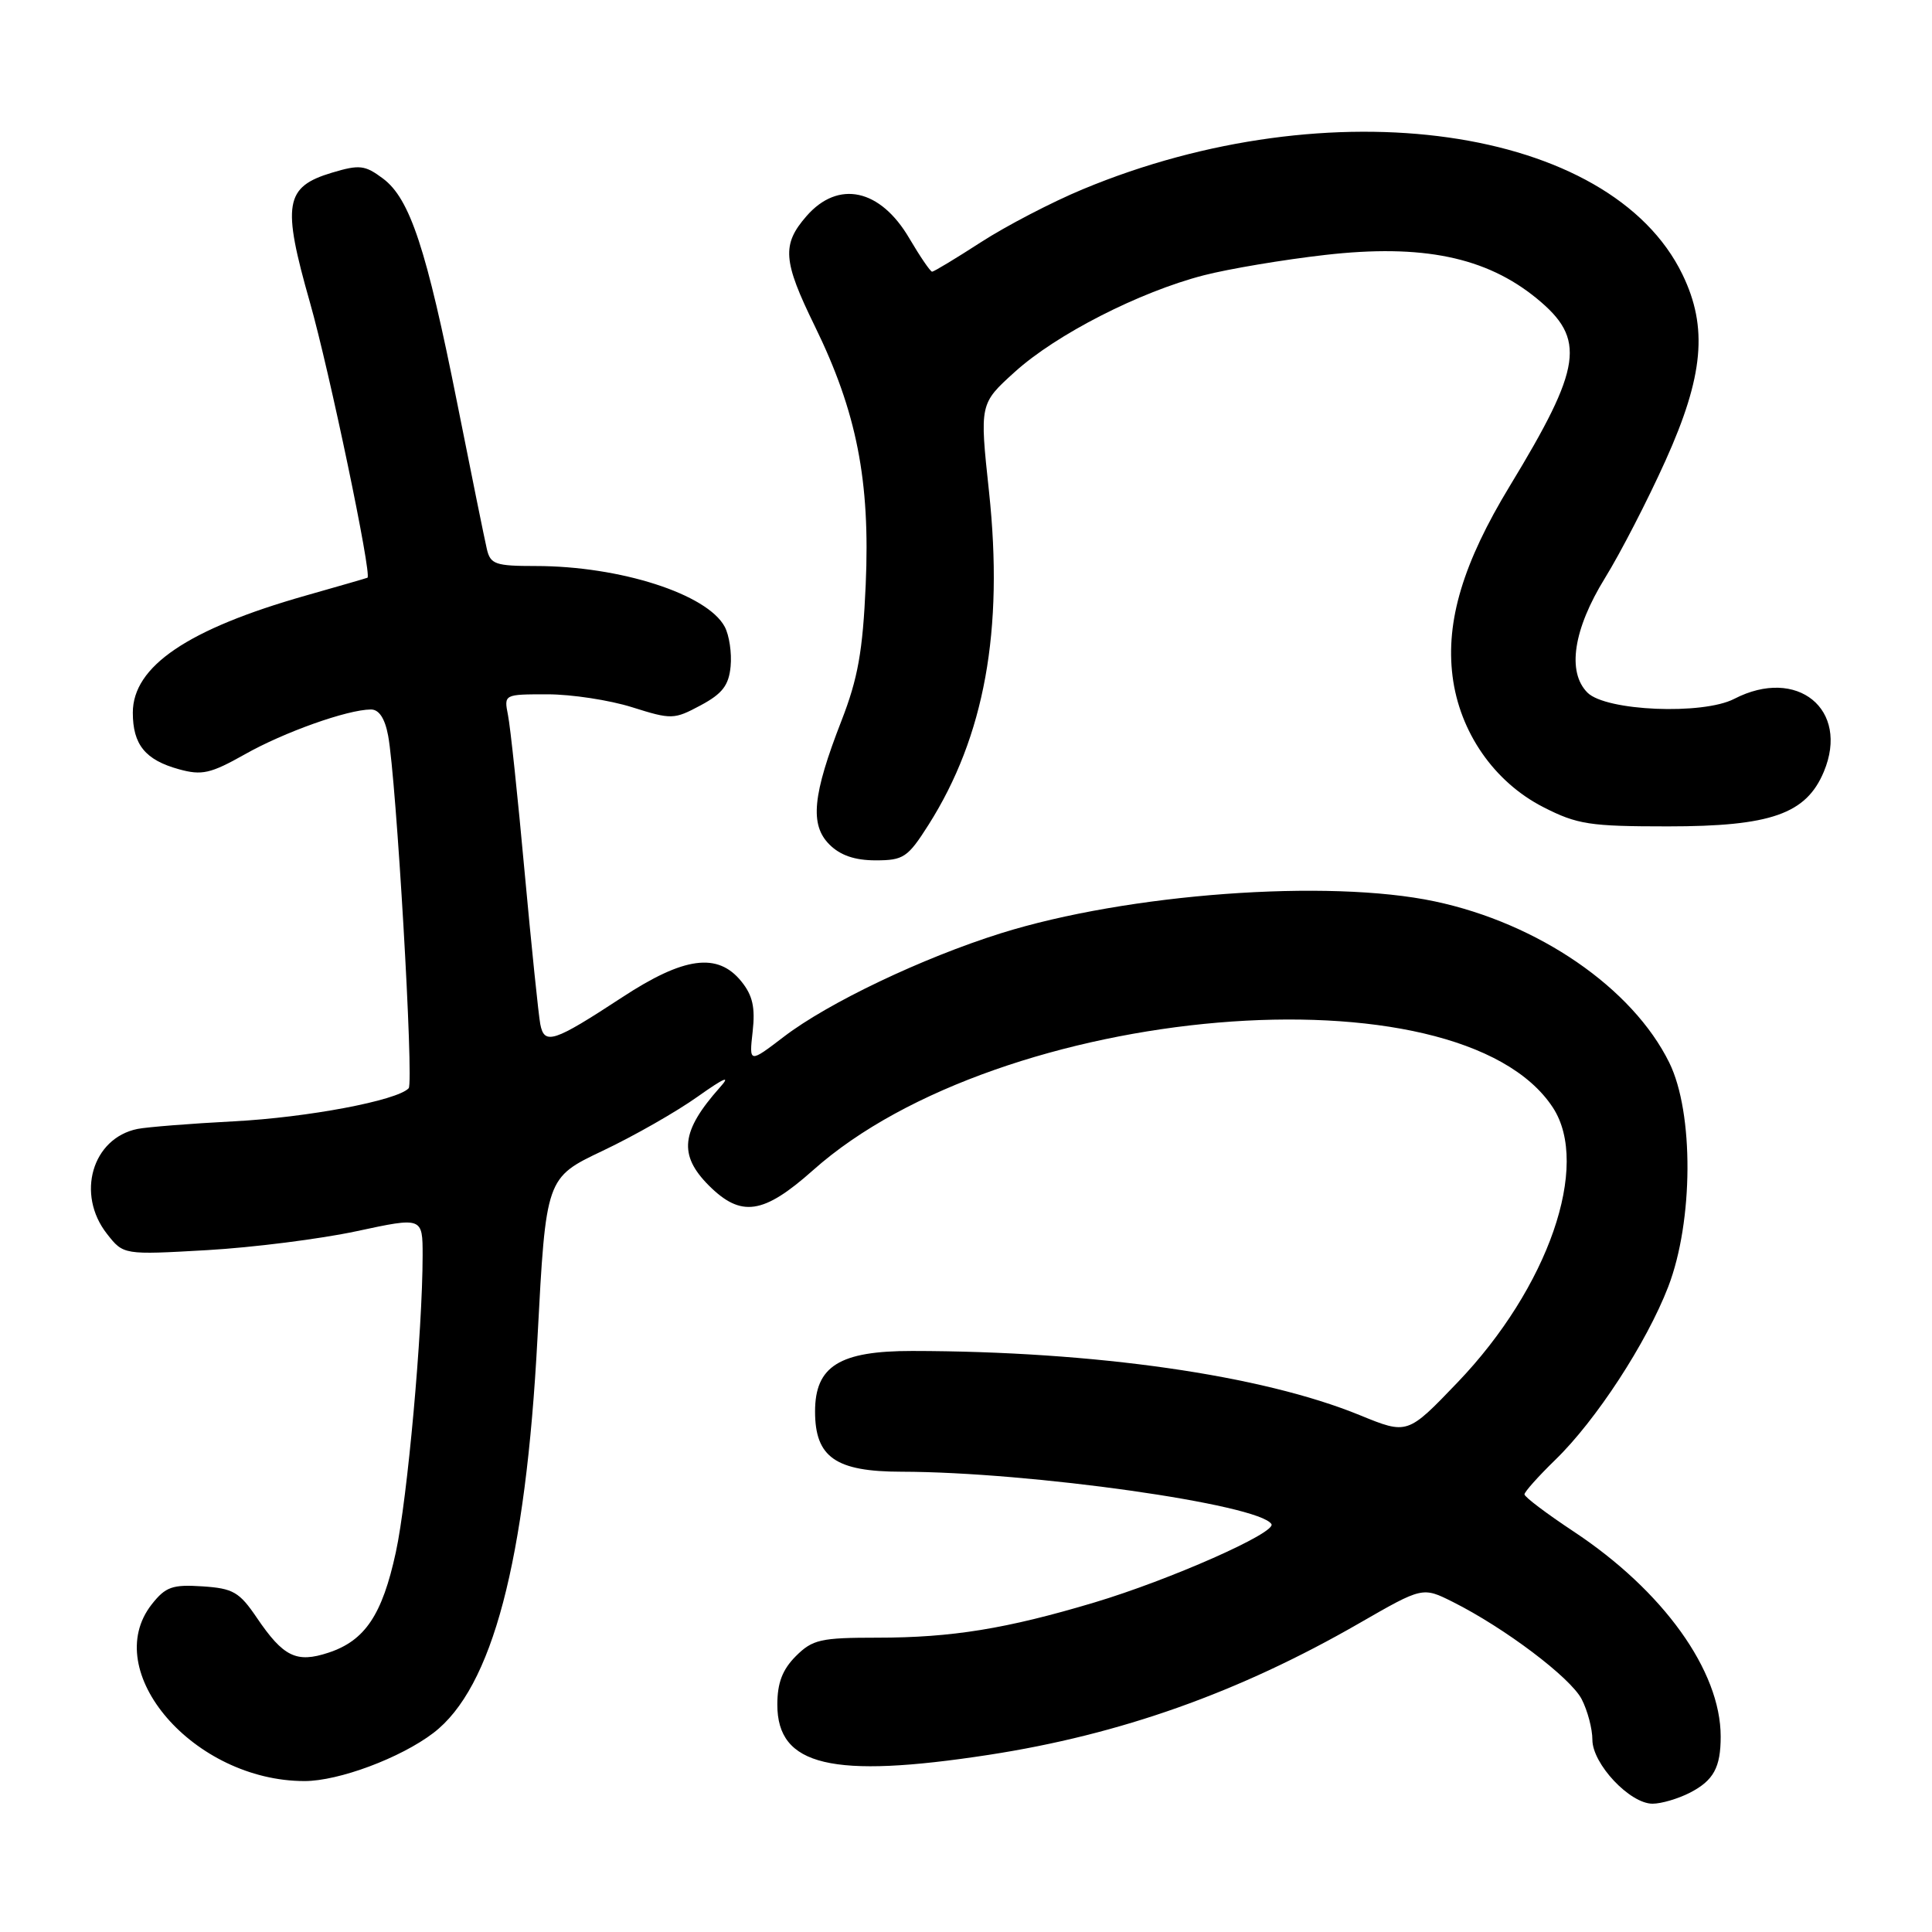 <?xml version="1.0" encoding="UTF-8" standalone="no"?>
<!DOCTYPE svg PUBLIC "-//W3C//DTD SVG 1.1//EN" "http://www.w3.org/Graphics/SVG/1.1/DTD/svg11.dtd" >
<svg xmlns="http://www.w3.org/2000/svg" xmlns:xlink="http://www.w3.org/1999/xlink" version="1.1" viewBox="0 0 256 256">
 <g >
 <path fill="currentColor"
d=" M 223.93 237.54 C 227.06 235.92 228.00 234.20 228.00 230.10 C 228.00 221.40 220.40 210.80 208.51 202.93 C 204.93 200.56 202.00 198.35 202.00 198.01 C 202.00 197.68 203.83 195.63 206.07 193.45 C 211.48 188.21 218.19 177.92 221.05 170.50 C 224.39 161.82 224.46 147.45 221.19 140.81 C 216.32 130.92 203.86 122.35 190.12 119.44 C 175.98 116.44 149.40 118.40 132.60 123.67 C 122.19 126.94 109.76 132.87 103.88 137.36 C 99.26 140.89 99.26 140.89 99.73 136.69 C 100.09 133.49 99.73 131.89 98.23 130.04 C 95.10 126.17 90.64 126.77 82.44 132.15 C 73.35 138.10 72.13 138.51 71.59 135.71 C 71.36 134.50 70.42 125.40 69.51 115.50 C 68.61 105.60 67.62 96.26 67.31 94.75 C 66.77 92.00 66.78 92.00 72.55 92.00 C 75.72 92.00 80.77 92.77 83.75 93.71 C 88.99 95.36 89.31 95.35 92.84 93.46 C 95.72 91.92 96.57 90.81 96.81 88.30 C 96.98 86.53 96.63 84.17 96.03 83.05 C 93.71 78.71 82.15 75.00 70.97 75.00 C 65.64 75.00 64.98 74.77 64.51 72.75 C 64.22 71.51 62.46 62.85 60.60 53.50 C 56.51 32.95 54.32 26.33 50.75 23.66 C 48.35 21.87 47.64 21.79 43.99 22.88 C 37.73 24.76 37.35 27.02 41.07 40.08 C 43.65 49.16 49.31 76.24 48.69 76.55 C 48.58 76.61 44.90 77.67 40.50 78.92 C 24.90 83.35 17.60 88.29 17.60 94.43 C 17.60 98.67 19.25 100.70 23.71 101.93 C 26.75 102.77 27.90 102.51 32.43 99.96 C 37.62 97.02 46.03 94.03 49.14 94.01 C 50.22 94.00 51.00 95.18 51.43 97.48 C 52.51 103.25 54.86 143.45 54.15 144.20 C 52.63 145.83 40.75 148.07 31.00 148.58 C 25.22 148.88 19.48 149.34 18.22 149.59 C 12.21 150.81 10.05 158.25 14.18 163.50 C 16.36 166.28 16.36 166.28 27.43 165.65 C 33.52 165.30 42.44 164.17 47.25 163.14 C 56.00 161.26 56.00 161.26 56.00 166.38 C 55.99 176.38 53.99 198.61 52.45 205.68 C 50.65 213.99 48.36 217.40 43.52 218.99 C 39.28 220.39 37.55 219.55 34.03 214.36 C 31.71 210.94 30.89 210.47 26.82 210.20 C 22.84 209.94 21.94 210.26 20.11 212.58 C 13.13 221.46 25.70 236.00 40.36 236.00 C 44.89 236.00 53.08 232.94 57.42 229.63 C 65.23 223.67 69.66 206.88 71.22 177.28 C 72.34 156.06 72.34 156.06 79.85 152.49 C 83.99 150.53 89.65 147.30 92.43 145.32 C 96.03 142.77 96.89 142.42 95.37 144.11 C 90.23 149.89 89.88 153.03 93.92 157.08 C 98.20 161.35 101.14 160.92 107.72 155.07 C 132.54 132.94 193.33 127.79 205.76 146.75 C 210.78 154.41 205.16 170.63 193.13 183.18 C 186.50 190.10 186.50 190.10 180.19 187.52 C 167.22 182.21 145.14 179.04 120.88 179.01 C 111.24 179.00 108.00 181.02 108.00 187.03 C 108.00 193.10 110.73 195.00 119.44 195.01 C 136.53 195.04 166.85 199.33 168.47 201.95 C 169.17 203.08 155.02 209.34 145.00 212.34 C 133.37 215.82 126.11 217.00 116.27 217.00 C 108.73 217.00 107.67 217.24 105.45 219.45 C 103.67 221.24 103.00 223.00 103.00 225.88 C 103.00 234.01 110.22 235.72 131.00 232.53 C 148.48 229.84 164.16 224.27 180.12 215.08 C 188.50 210.26 188.50 210.26 192.50 212.26 C 199.38 215.71 208.09 222.28 209.58 225.15 C 210.36 226.66 211.00 229.08 211.00 230.53 C 211.00 233.72 215.96 239.00 218.97 239.00 C 220.14 239.00 222.37 238.34 223.93 237.54 Z  M 123.03 109.30 C 130.46 97.58 133.01 83.53 131.05 65.15 C 129.80 53.50 129.80 53.50 134.48 49.27 C 139.95 44.32 150.98 38.68 159.50 36.48 C 162.80 35.63 170.04 34.41 175.59 33.78 C 188.47 32.31 196.92 34.05 203.64 39.56 C 210.19 44.93 209.66 48.58 200.06 64.39 C 193.88 74.56 191.55 82.28 192.47 89.60 C 193.40 97.01 197.98 103.62 204.50 106.95 C 209.00 109.25 210.65 109.50 221.00 109.50 C 234.64 109.50 239.33 107.86 241.67 102.25 C 245.12 93.99 238.13 88.30 229.80 92.60 C 225.63 94.76 212.79 94.22 210.35 91.78 C 207.61 89.04 208.48 83.38 212.67 76.59 C 214.72 73.27 218.33 66.27 220.69 61.03 C 225.74 49.83 226.33 43.38 222.94 36.38 C 213.41 16.69 176.29 11.41 143.47 25.08 C 139.40 26.77 133.33 29.93 130.00 32.08 C 126.66 34.24 123.74 36.00 123.51 36.00 C 123.28 36.00 121.92 34.01 120.49 31.58 C 116.65 25.02 111.08 23.81 106.87 28.63 C 103.57 32.41 103.73 34.56 107.96 43.20 C 113.52 54.57 115.32 63.69 114.71 77.50 C 114.32 86.31 113.68 89.89 111.50 95.50 C 107.67 105.33 107.28 109.28 109.90 111.90 C 111.34 113.34 113.27 114.00 116.02 114.00 C 119.72 114.00 120.28 113.63 123.03 109.30 Z "/>
</g>
</svg>